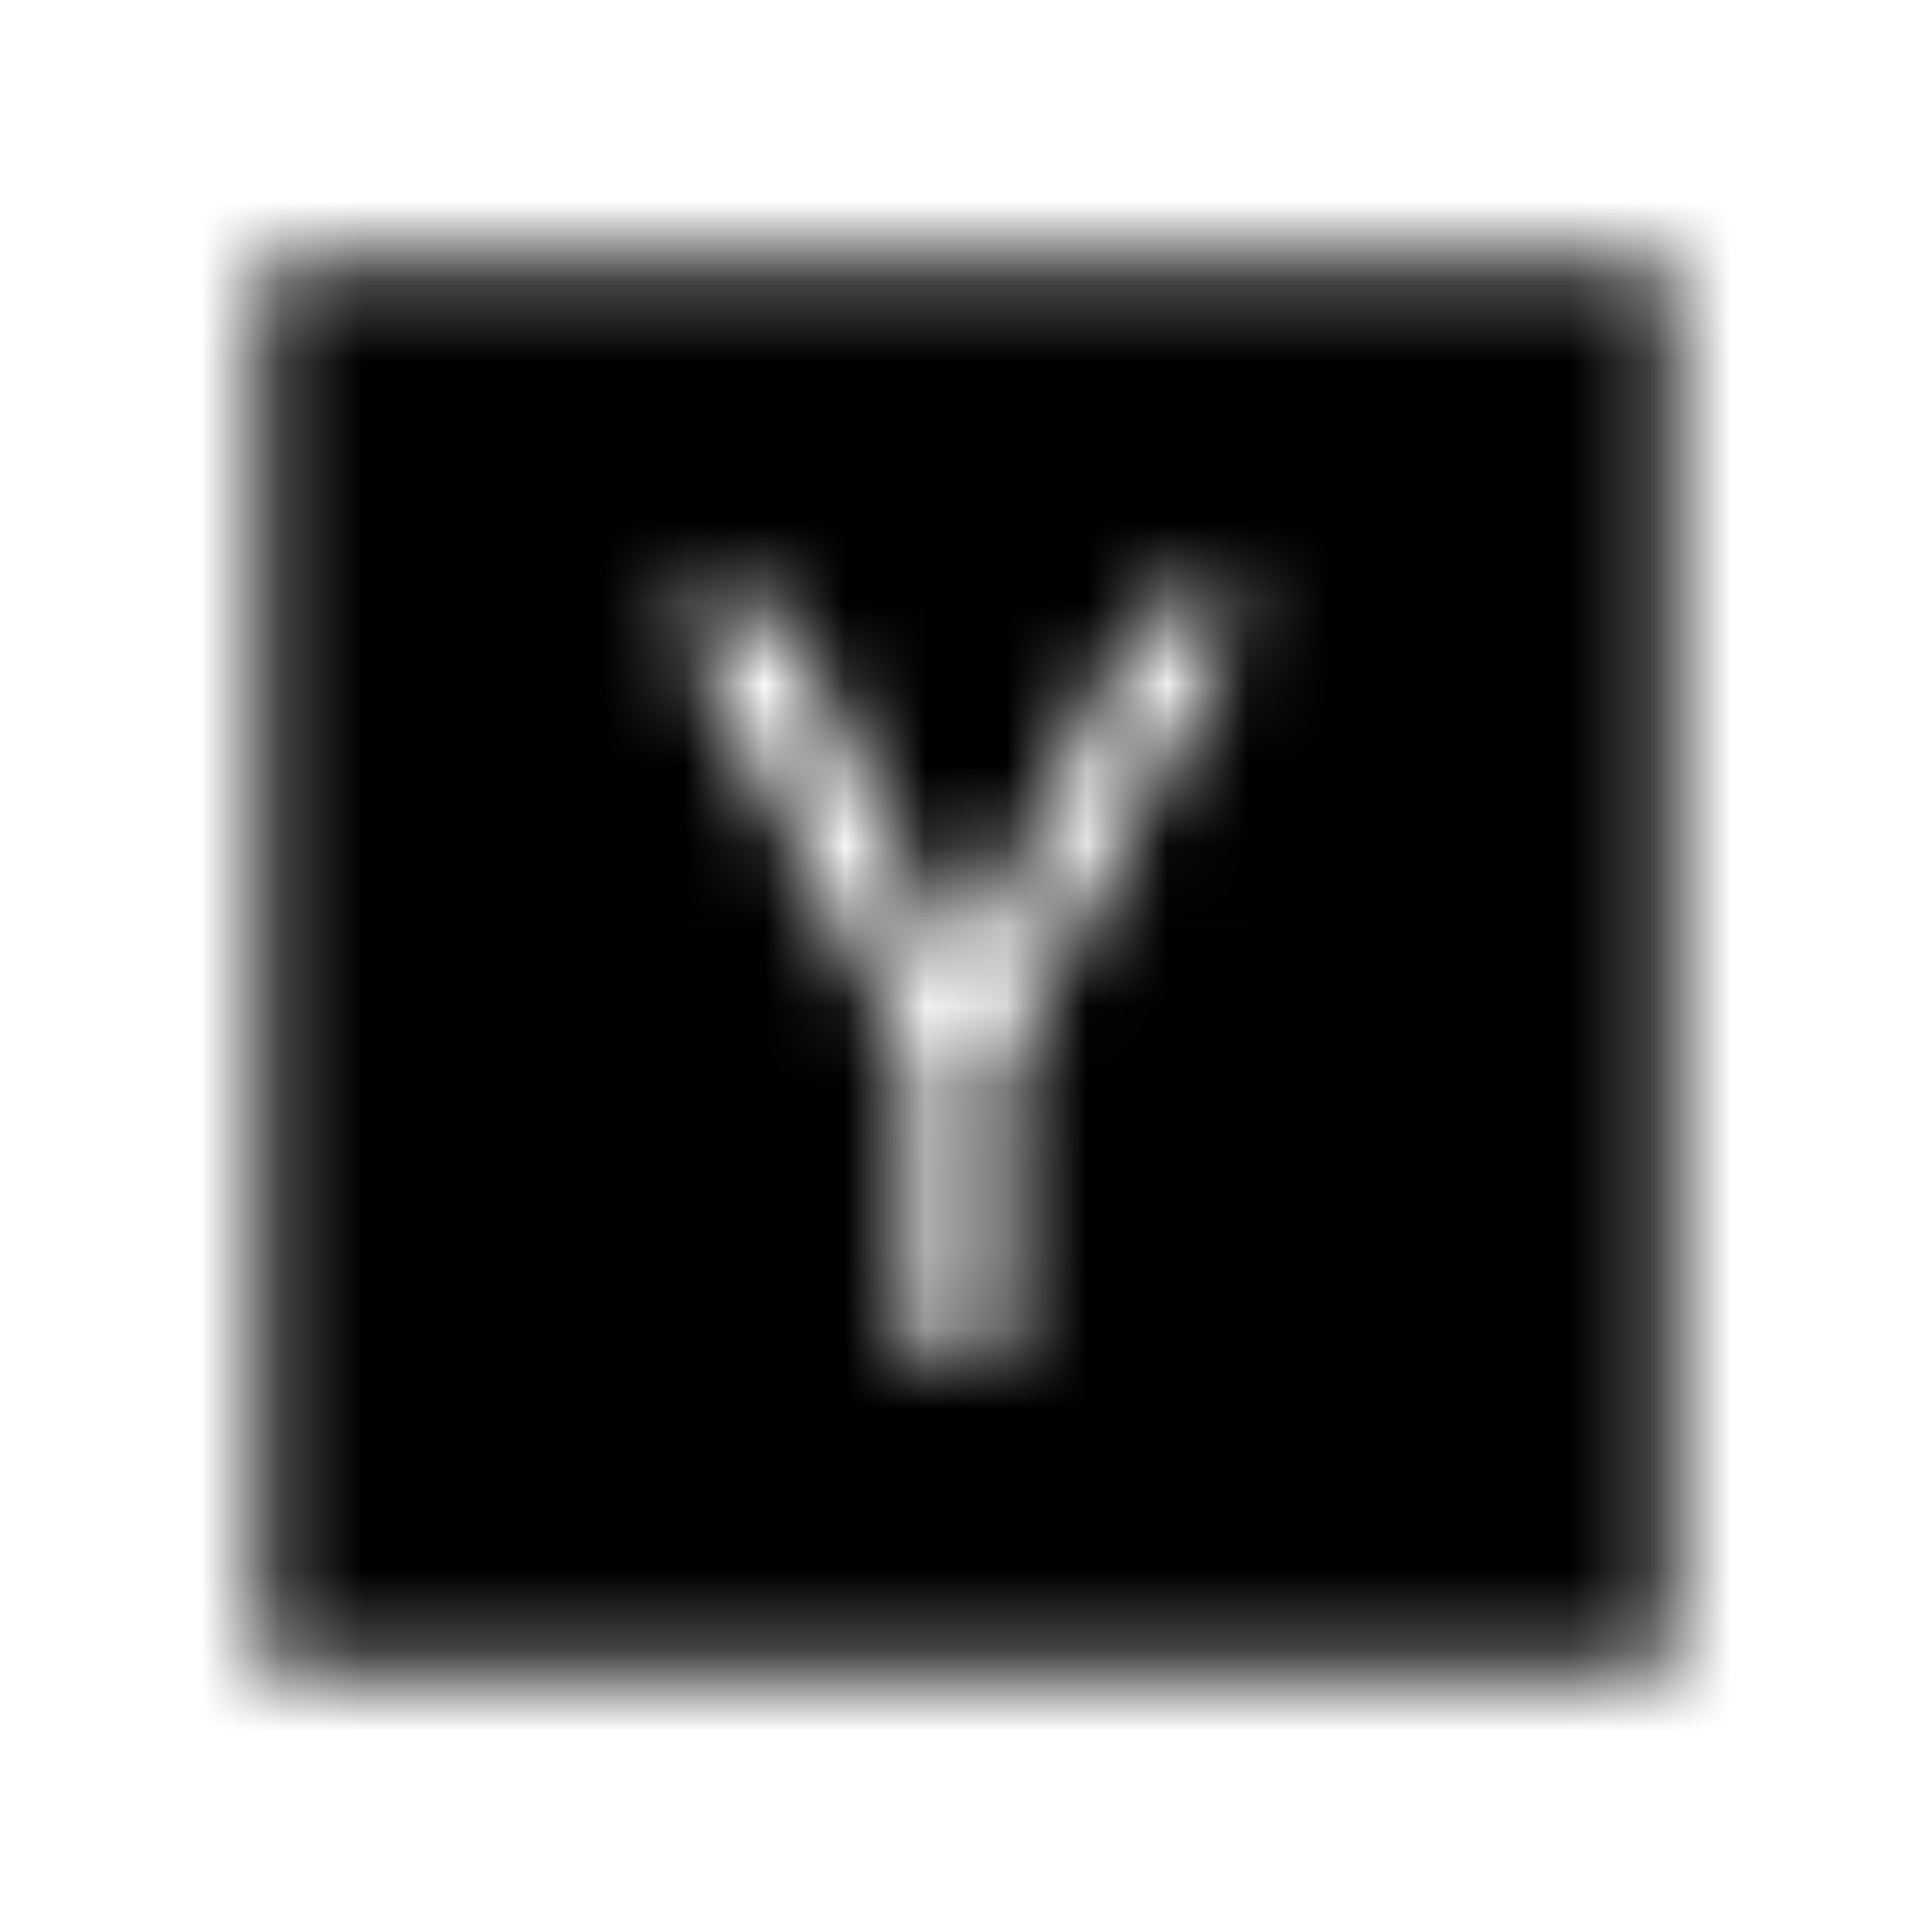 <?xml version="1.0" encoding="UTF-8"?>
<svg width="24px" height="24px" viewBox="0 0 24 24" version="1.1" xmlns="http://www.w3.org/2000/svg" xmlns:xlink="http://www.w3.org/1999/xlink">
    <!-- Generator: Sketch 52.5 (67469) - http://www.bohemiancoding.com/sketch -->
    <title>y-combinator</title>
    <desc>Created with Sketch.</desc>
    <defs>
        <path d="M20.75,3.25 L20.75,20.75 L3.25,20.75 L3.25,3.25 L20.75,3.25 Z M12.469,13.23 L15.496,7.547 L14.219,7.547 L12.43,11.102 C12.246,11.465 12.078,11.816 11.93,12.148 L11.453,11.102 L9.687,7.547 L8.32,7.547 L11.316,13.164 L11.316,16.855 L12.469,16.855 L12.469,13.23 Z" id="path-1"></path>
    </defs>
    <g id="y-combinator" stroke="none" stroke-width="1" fill="none" fill-rule="evenodd">
        <mask id="mask-2" fill="white">
            <use xlink:href="#path-1"></use>
        </mask>
        <g fill-rule="nonzero"></g>
        <g id="🎨-color" mask="url(#mask-2)" fill="#000000">
            <rect id="🎨-Color" x="0" y="0" width="24" height="24"></rect>
        </g>
    </g>
</svg>
